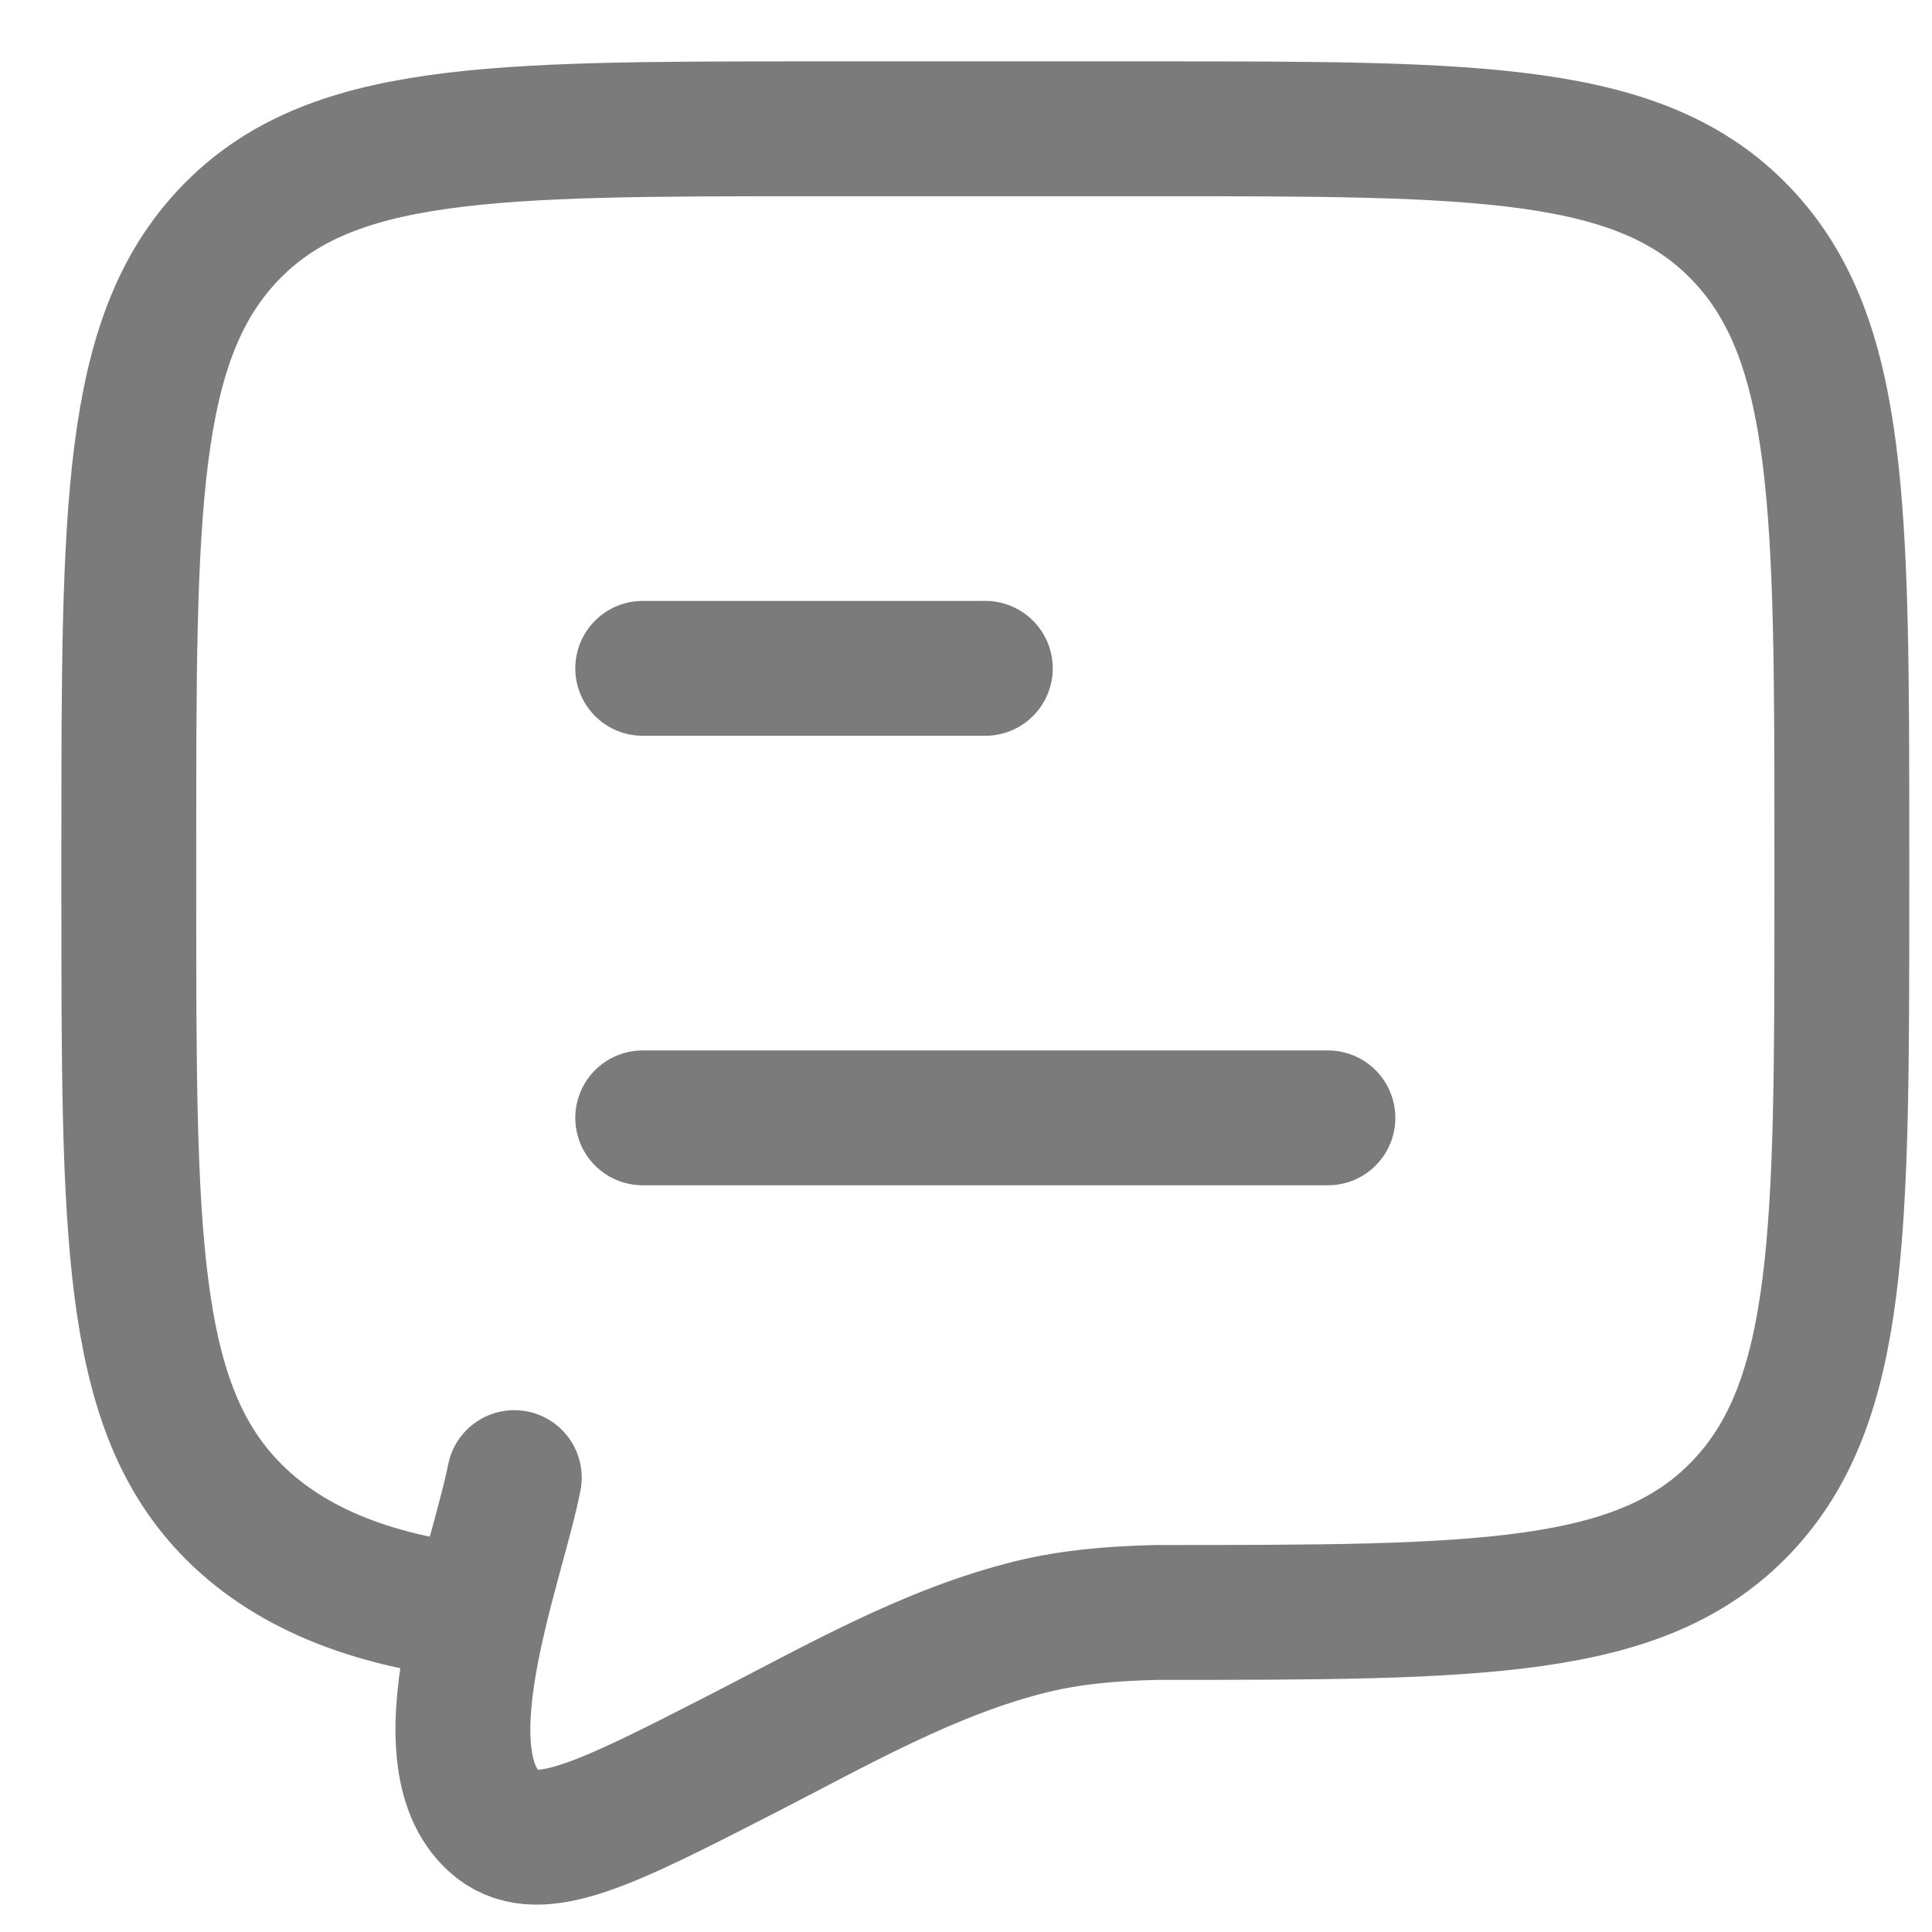 <svg width="15" height="15" viewBox="0 0 15 15" fill="none" xmlns="http://www.w3.org/2000/svg">
<path d="M4.99 8.679H10.31M4.99 5.189H7.65M3.726 12.519C2.861 12.43 2.213 12.157 1.779 11.701C1 10.883 1 9.567 1 6.934V6.585C1 3.952 1 2.636 1.779 1.818C2.558 1 3.812 1 6.32 1H8.98C11.488 1 12.742 1 13.521 1.818C14.3 2.636 14.3 3.952 14.3 6.585V6.934C14.3 9.567 14.3 10.883 13.521 11.701C12.742 12.519 11.488 12.519 8.98 12.519C8.607 12.528 8.31 12.557 8.019 12.627C7.222 12.82 6.484 13.248 5.755 13.621C4.716 14.153 4.196 14.419 3.87 14.17C3.246 13.682 3.856 12.171 3.993 11.472" stroke="#7B7B7B" stroke-width="1.047" stroke-linecap="round"/>
</svg>
